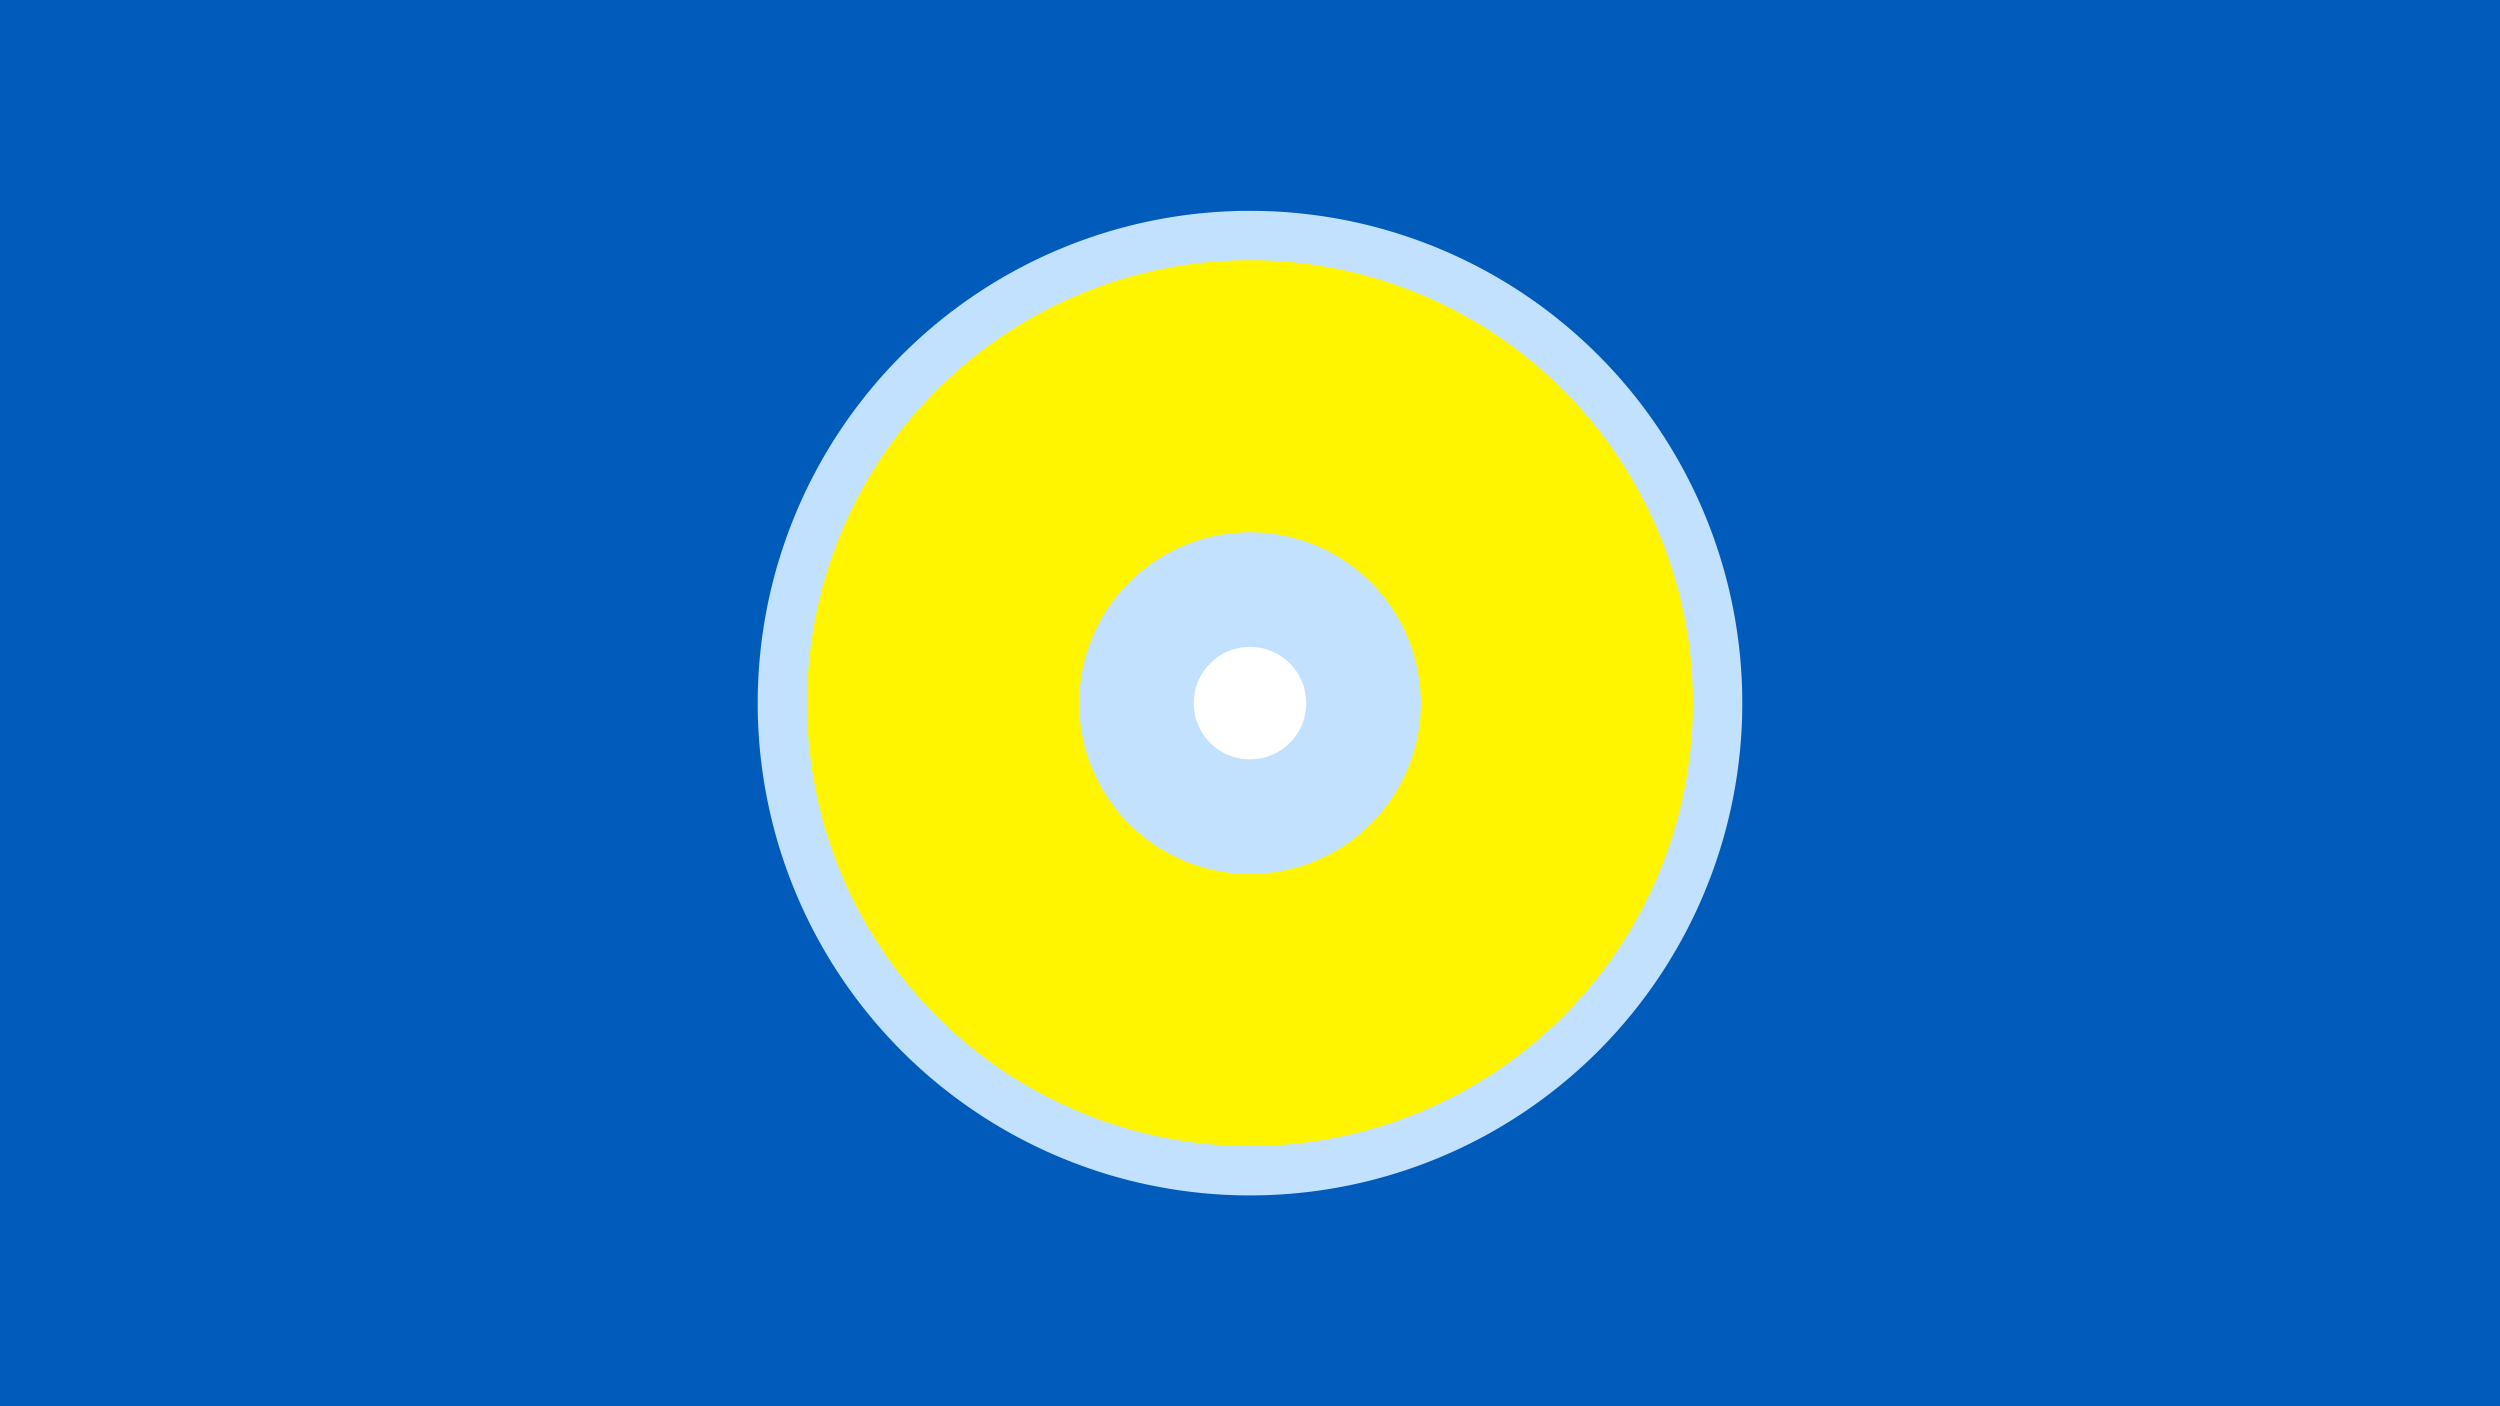 <svg width="1200" height="675" viewBox="-500 -500 1200 675" xmlns="http://www.w3.org/2000/svg"><title>19562-10326683458</title><path d="M-500-500h1200v675h-1200z" fill="#005bbb"/><path d="M336.3-162.5a236.3 236.3 0 1 1-472.6 0 236.3 236.3 0 1 1 472.6 0z" fill="#c2e1ff"/><path d="M312.6-162.5a212.6 212.6 0 1 1-425.2 0 212.6 212.6 0 1 1 425.2 0z m-294.6 0a82 82 0 1 0 164 0 82 82 0 1 0-164 0z" fill="#fff500"/><path d="M127-162.5a27 27 0 1 1-54 0 27 27 0 1 1 54 0z" fill="#fff"/></svg>